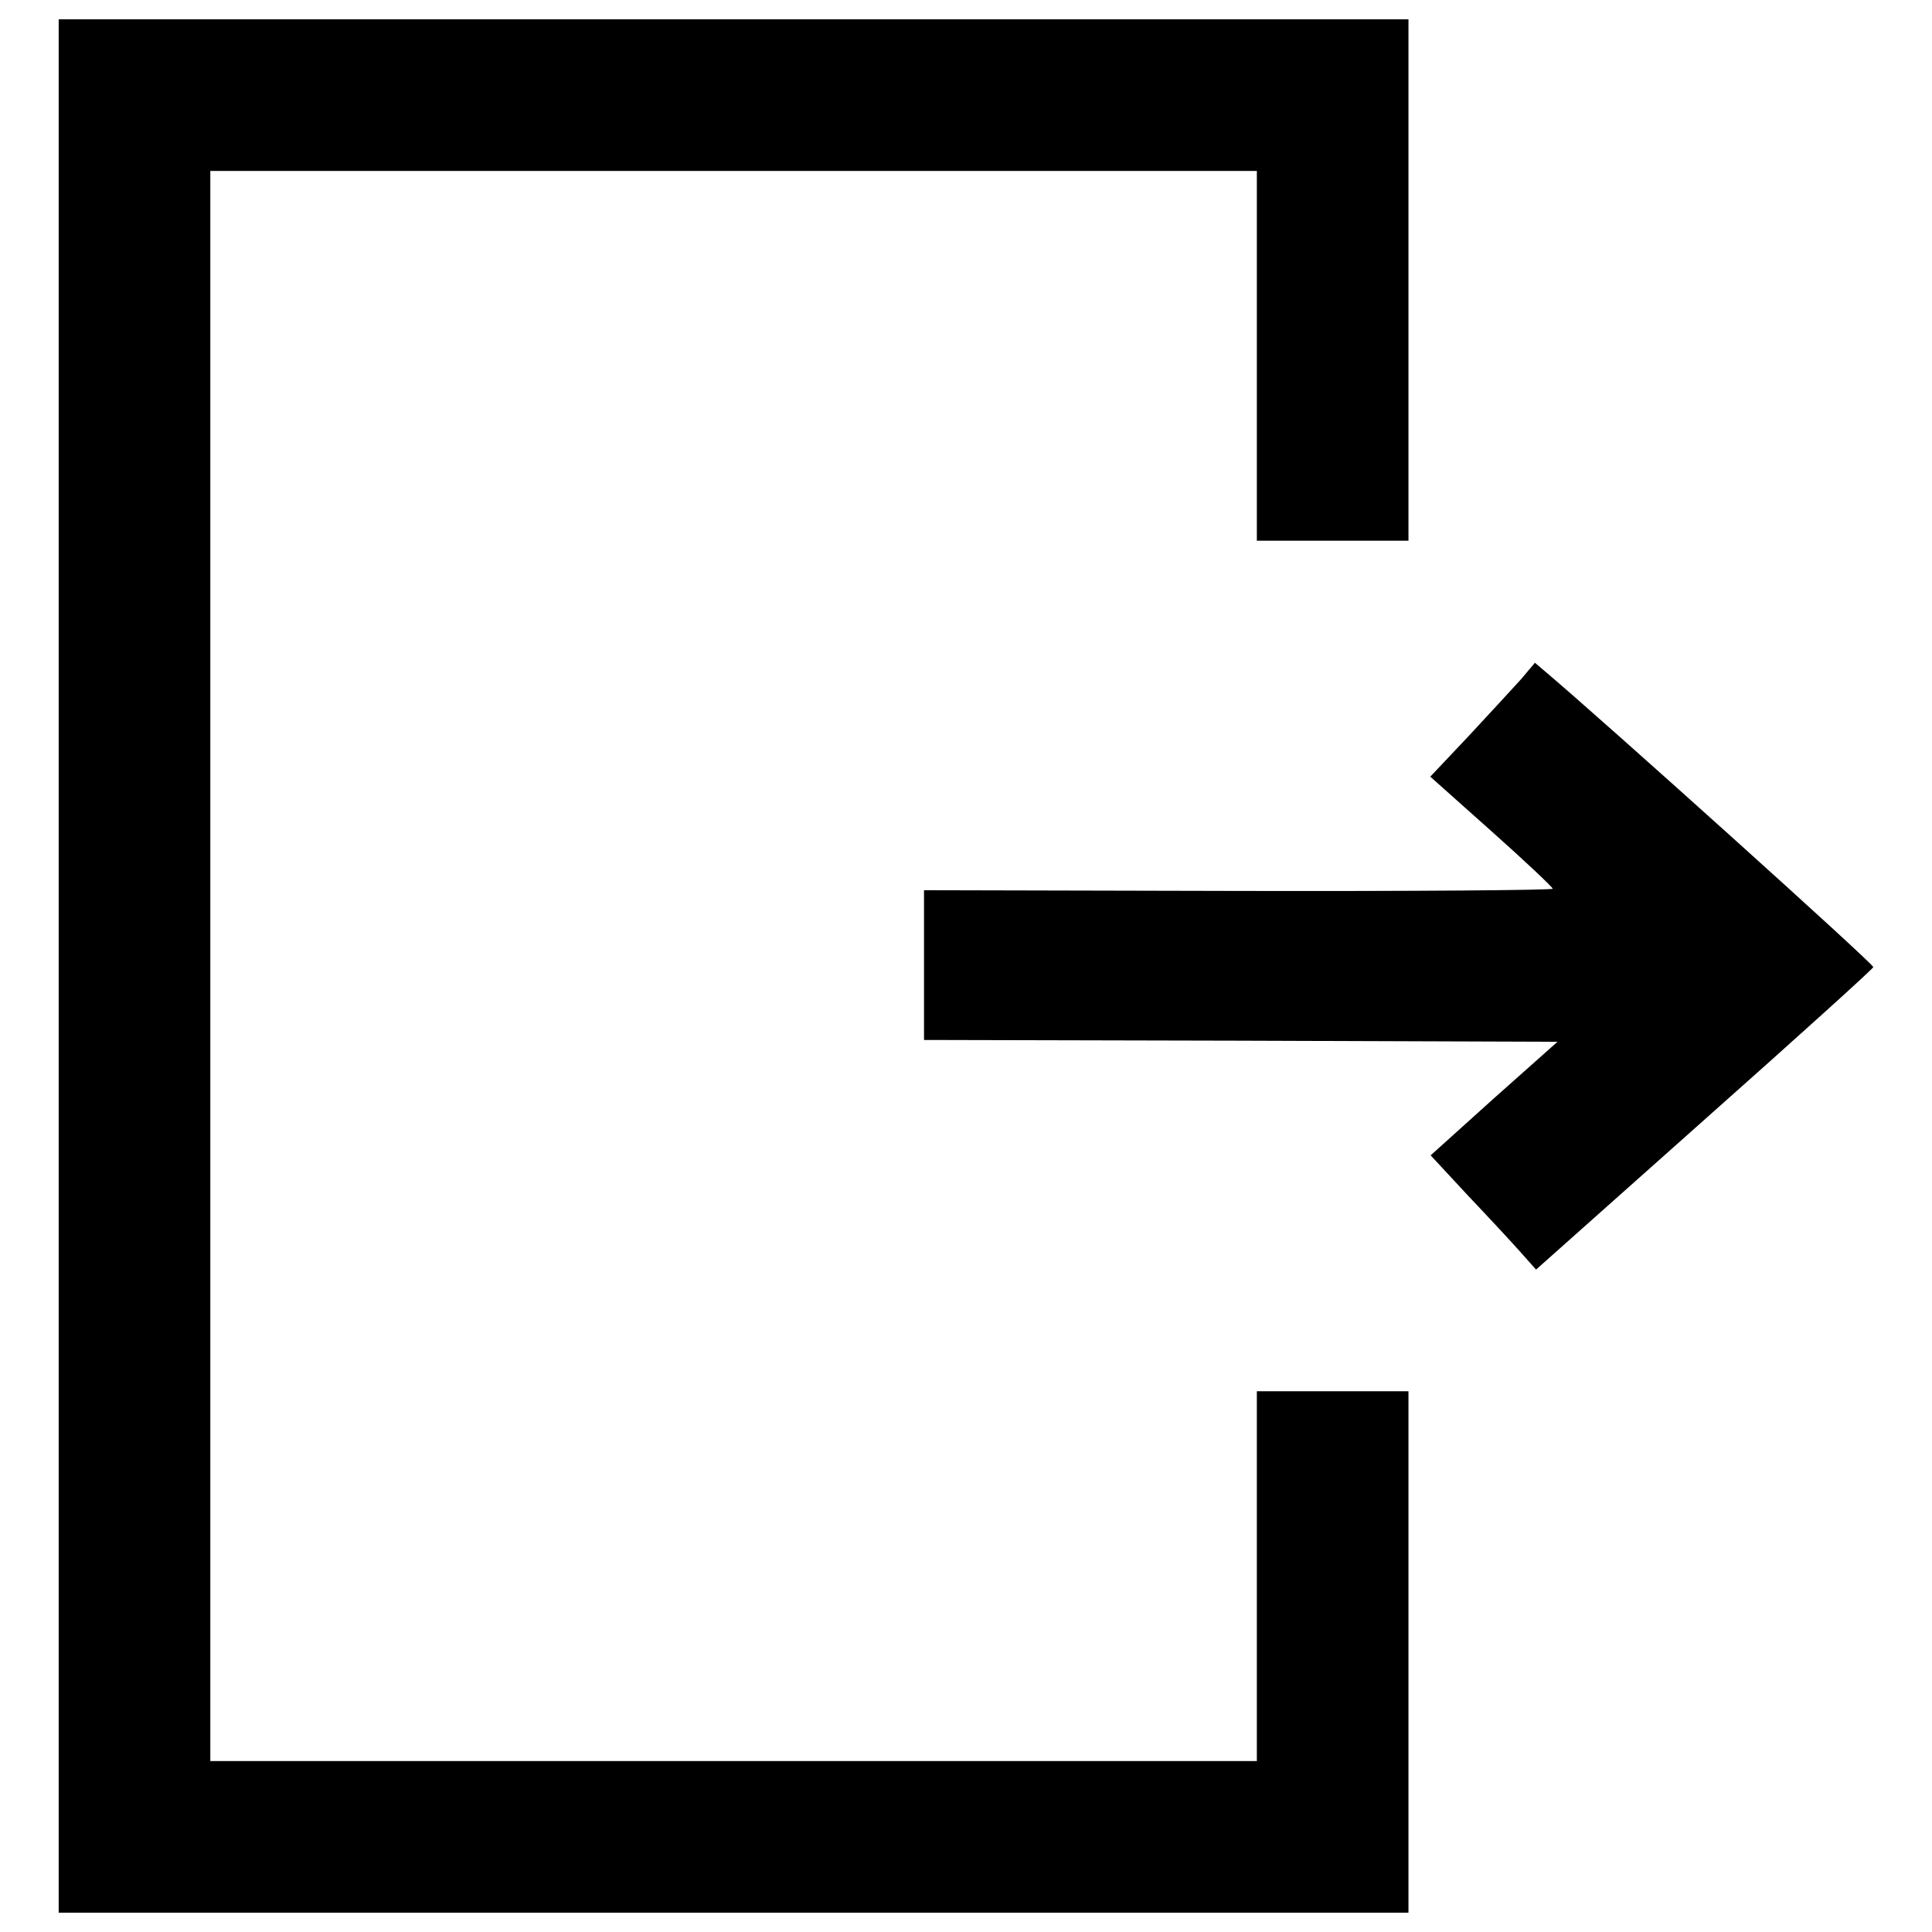 <?xml version="1.0" encoding="utf-8"?>
<!-- Svg Vector Icons : http://www.onlinewebfonts.com/icon -->
<!DOCTYPE svg PUBLIC "-//W3C//DTD SVG 1.1//EN" "http://www.w3.org/Graphics/SVG/1.1/DTD/svg11.dtd">
<svg version="1.1" xmlns="http://www.w3.org/2000/svg" xmlns:xlink="http://www.w3.org/1999/xlink" x="0px" y="0px" viewBox="0 0 1000 1000" enable-background="new 0 0 1000 1000" xml:space="preserve">
<g><g transform="translate(0,512) scale(0.1,-0.1)"><path d="M303.8,120v-4900H3797h3493.2v1349.4v1349.4h-392.4h-392.4v-957v-957H3797H1088.6V120v4115.2H3797h2708.4v-957v-957h392.4h392.4v1349.4V5020H3797H303.8V120z"/><path d="M7872,1603.4c-42.1-45.9-162.7-178-271.8-294.8L7403.1,1100l317.7-283.3c174.2-155,315.8-289,315.8-296.7c0-7.7-733.1-13.4-1627-11.5l-1626.9,3.8V125.7v-388.5l1638.4-3.8l1640.4-5.7l-329.2-292.8L7405-860l195.3-210.5c109.1-114.9,231.6-246.9,273.7-294.8l76.6-86.1l870.9,775.2c478.5,424.9,872.8,780.9,874.7,790.5c5.7,13.4-1408.8,1286.2-1699.7,1531.2l-51.7,44L7872,1603.4z"/></g></g>
</svg>